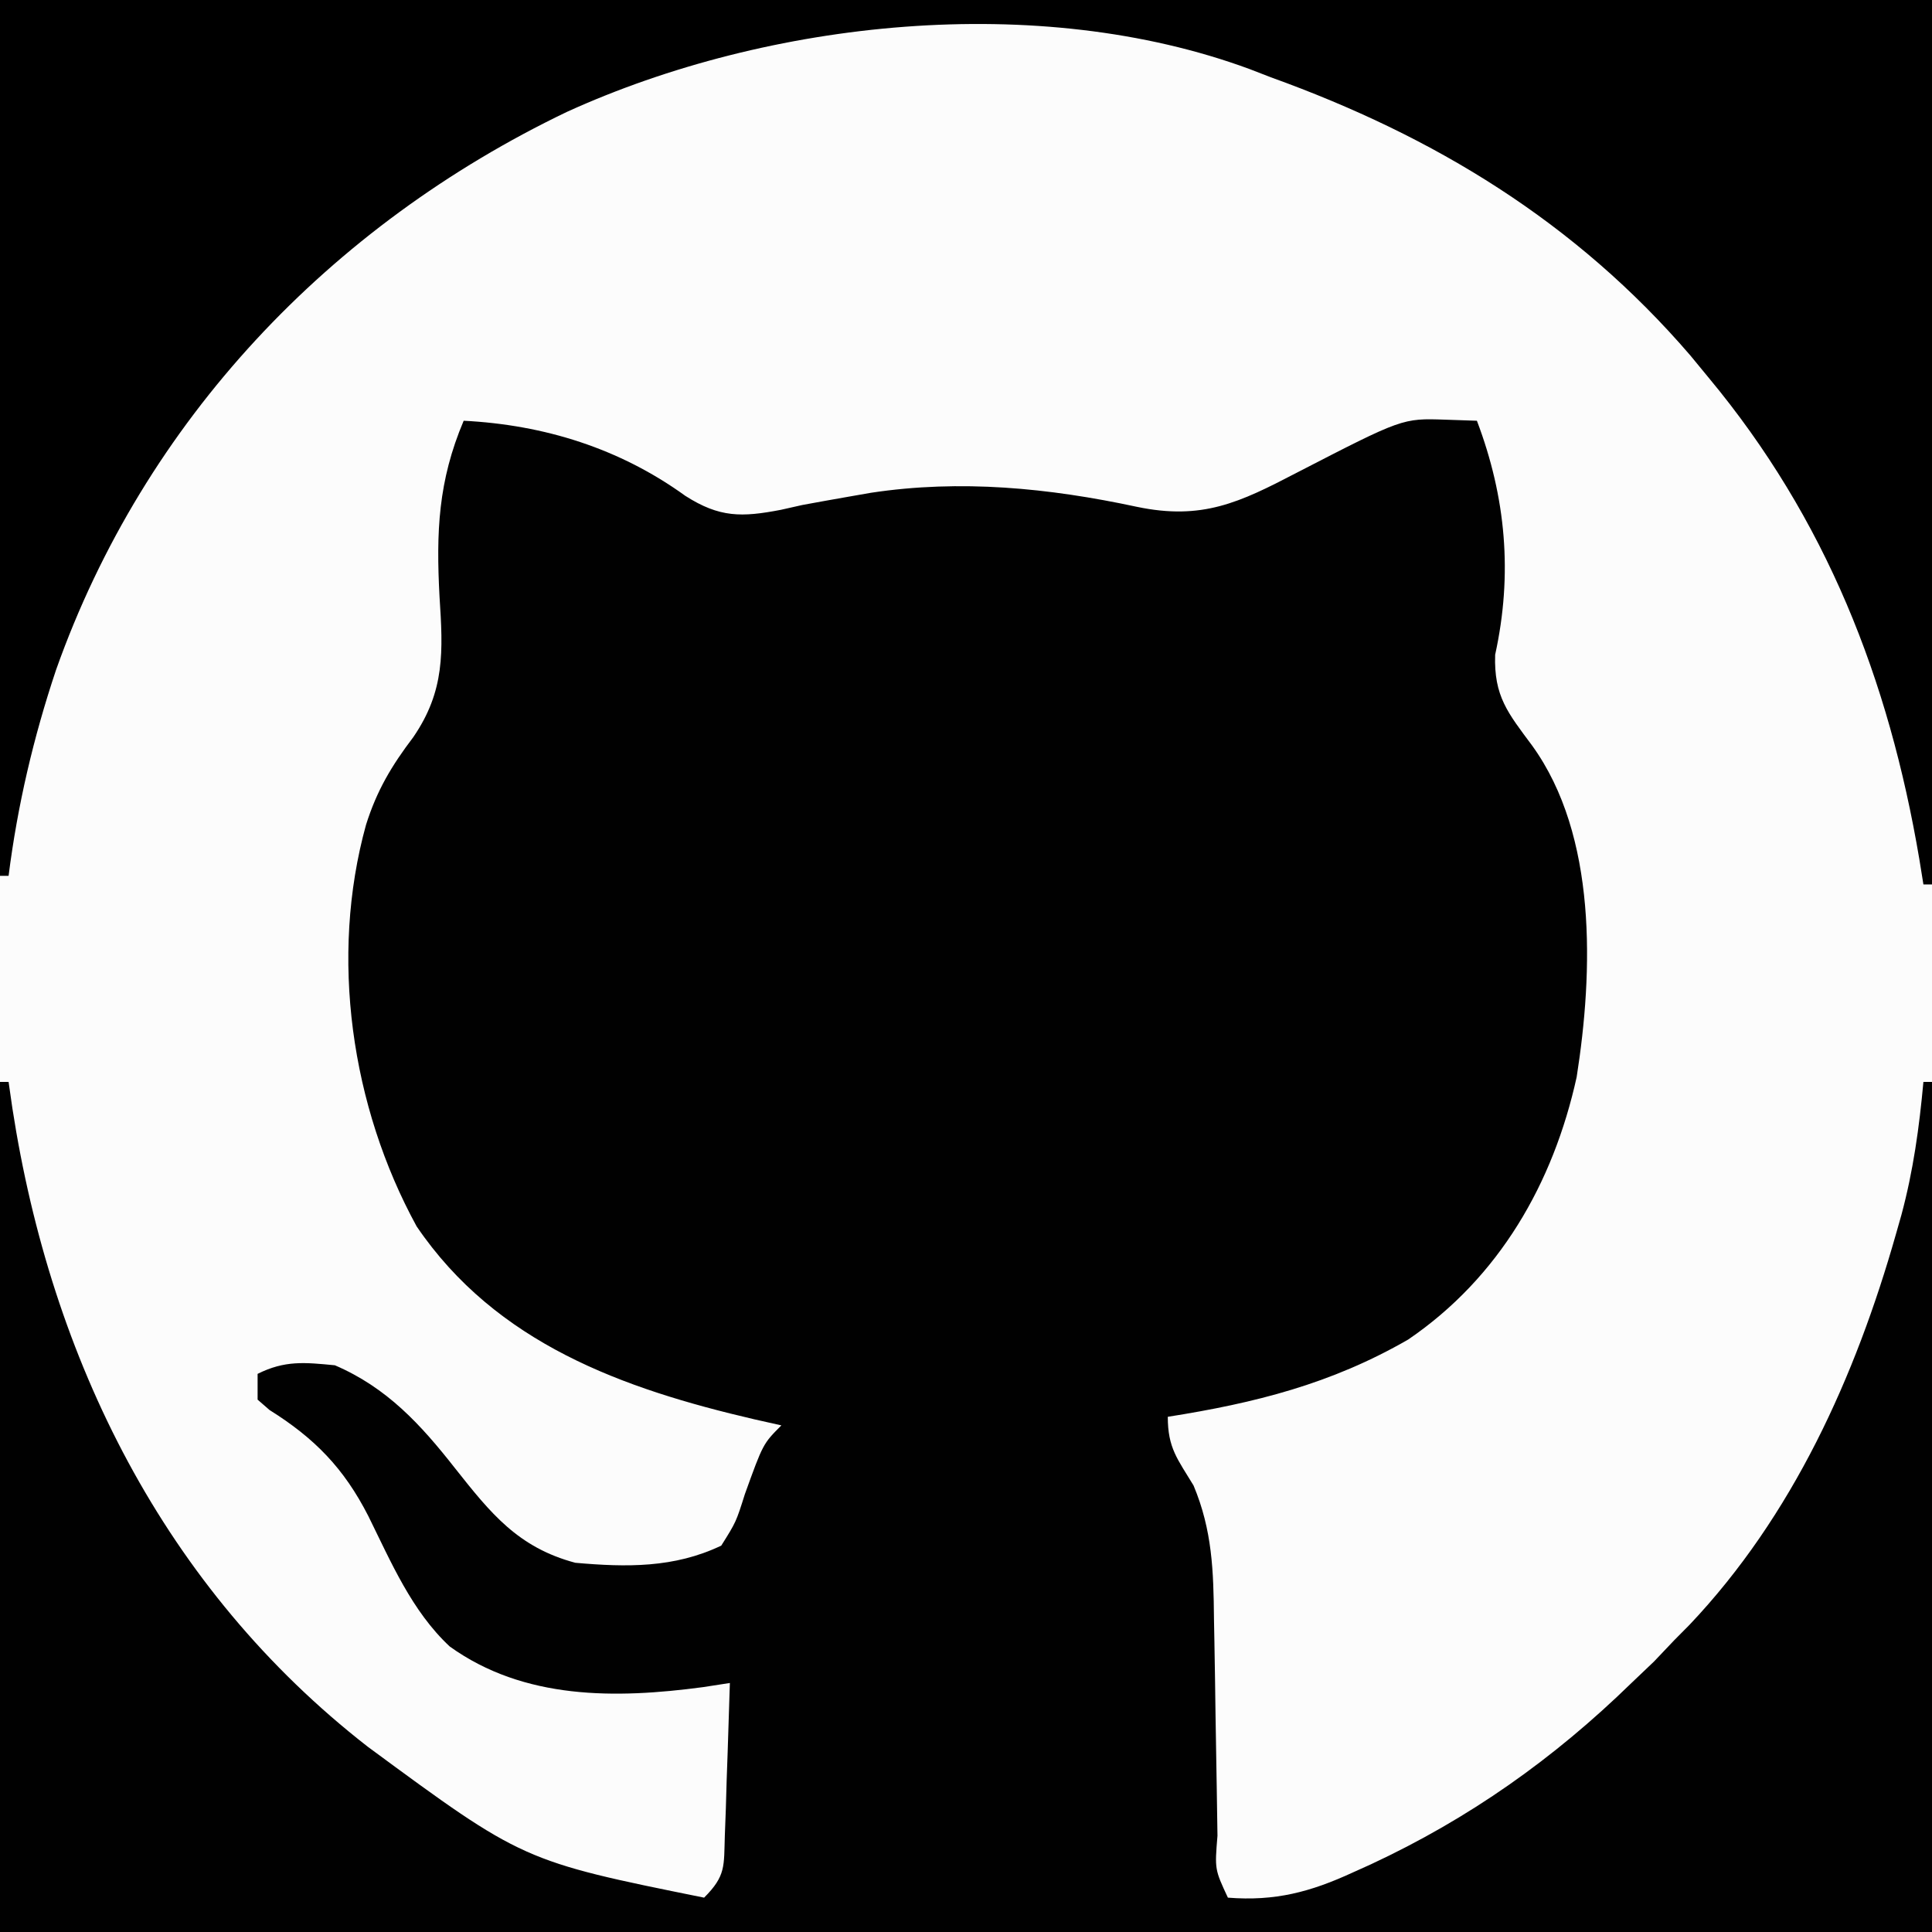 <?xml version="1.0" encoding="UTF-8"?>
<svg version="1.1" xmlns="http://www.w3.org/2000/svg" width="225" height="225">
<rect width="100%" height="100%" fill="#808080" stroke="none"/>
<path d="M0 0 C74.25 0 148.5 0 225 0 C225 74.25 225 148.5 225 225 C150.75 225 76.5 225 0 225 C0 150.75 0 76.5 0 0 Z " fill="#FCFCFC" transform="translate(0,0)"/>
<path d="M0 0 C9.384 0.477 18.161 3.217 25.812 8.746 C29.803 11.298 32.381 11.251 36.95 10.372 C37.771 10.187 38.592 10.003 39.438 9.812 C41.212 9.484 42.988 9.165 44.766 8.855 C45.647 8.701 46.528 8.547 47.436 8.388 C57.851 6.812 68.14 7.822 78.382 10.02 C86.008 11.62 90.364 9.521 97 6.062 C109.326 -0.294 109.326 -0.294 114.312 -0.125 C115.529 -0.084 116.746 -0.043 118 0 C121.39 8.938 122.18 17.87 120.125 27.25 C119.963 32.102 121.614 34.032 124.434 37.832 C132.019 48.331 131.552 64.137 129.618 76.429 C126.899 88.795 120.595 99.783 110 107 C101.026 112.177 92.116 114.405 82 116 C82 119.648 83.133 120.912 85 124 C87.185 129.216 87.325 133.958 87.379 139.52 C87.396 140.419 87.413 141.318 87.43 142.244 C87.483 145.1 87.524 147.956 87.562 150.812 C87.606 153.687 87.653 156.56 87.705 159.434 C87.737 161.219 87.764 163.004 87.786 164.79 C87.465 168.711 87.465 168.711 89 172 C94.503 172.438 98.628 171.335 103.562 169.062 C104.254 168.75 104.945 168.438 105.657 168.117 C117.1 162.783 126.948 155.826 136 147 C136.866 146.175 137.732 145.35 138.625 144.5 C139.409 143.675 140.192 142.85 141 142 C141.87 141.122 141.87 141.122 142.758 140.227 C154.776 127.549 162.087 111.329 166.812 94.688 C167.02 93.959 167.227 93.23 167.44 92.479 C168.823 87.333 169.513 82.307 170 77 C170.33 77 170.66 77 171 77 C171 109.67 171 142.34 171 176 C96.75 176 22.5 176 -54 176 C-54 143.33 -54 110.66 -54 77 C-53.67 77 -53.34 77 -53 77 C-52.78 78.528 -52.78 78.528 -52.555 80.086 C-48.046 109.315 -34.875 135.981 -11.166 154.427 C6.901 167.734 6.901 167.734 28 172 C30.561 169.439 30.297 168.334 30.414 164.773 C30.453 163.742 30.491 162.711 30.531 161.648 C30.562 160.568 30.593 159.488 30.625 158.375 C30.664 157.287 30.702 156.199 30.742 155.078 C30.837 152.386 30.922 149.693 31 147 C29.965 147.16 28.93 147.32 27.863 147.484 C17.708 148.84 7.04 148.97 -1.625 142.75 C-6.054 138.614 -8.457 132.916 -11.105 127.559 C-13.949 121.983 -17.36 118.497 -22.609 115.211 C-23.298 114.612 -23.298 114.612 -24 114 C-24 113.01 -24 112.02 -24 111 C-20.829 109.415 -18.52 109.659 -15 110 C-8.923 112.611 -5.003 116.897 -1 122 C3.137 127.224 6.315 131.217 13 133 C18.945 133.529 24.524 133.621 30 131 C31.723 128.256 31.723 128.256 32.75 125 C34.865 119.135 34.865 119.135 37 117 C35.459 116.654 35.459 116.654 33.887 116.301 C18.534 112.735 3.782 107.457 -5.48 93.82 C-13.124 79.85 -15.625 62.419 -11.375 47.062 C-10.104 43.027 -8.388 40.171 -5.863 36.84 C-2.169 31.451 -2.4 26.844 -2.812 20.5 C-3.214 12.958 -2.975 7.022 0 0 Z " fill="#010101" transform="translate(54,49)"/>
<path d="M0 0 C74.25 0 148.5 0 225 0 C225 33.99 225 67.98 225 103 C224.67 103 224.34 103 224 103 C223.841 102.019 223.683 101.038 223.52 100.027 C219.975 79.099 212.645 60.411 199 44 C198.291 43.139 197.582 42.278 196.852 41.391 C183.482 25.849 167.074 15.876 148 9 C147.18 8.683 146.36 8.366 145.516 8.039 C120.93 -1.023 89.57 2.31 66.027 13.027 C38.464 26.242 16.827 48.963 6.527 78.016 C3.898 85.874 2.044 93.77 1 102 C0.67 102 0.34 102 0 102 C0 68.34 0 34.68 0 0 Z " fill="#000000" transform="translate(0,0)"/>
</svg>

